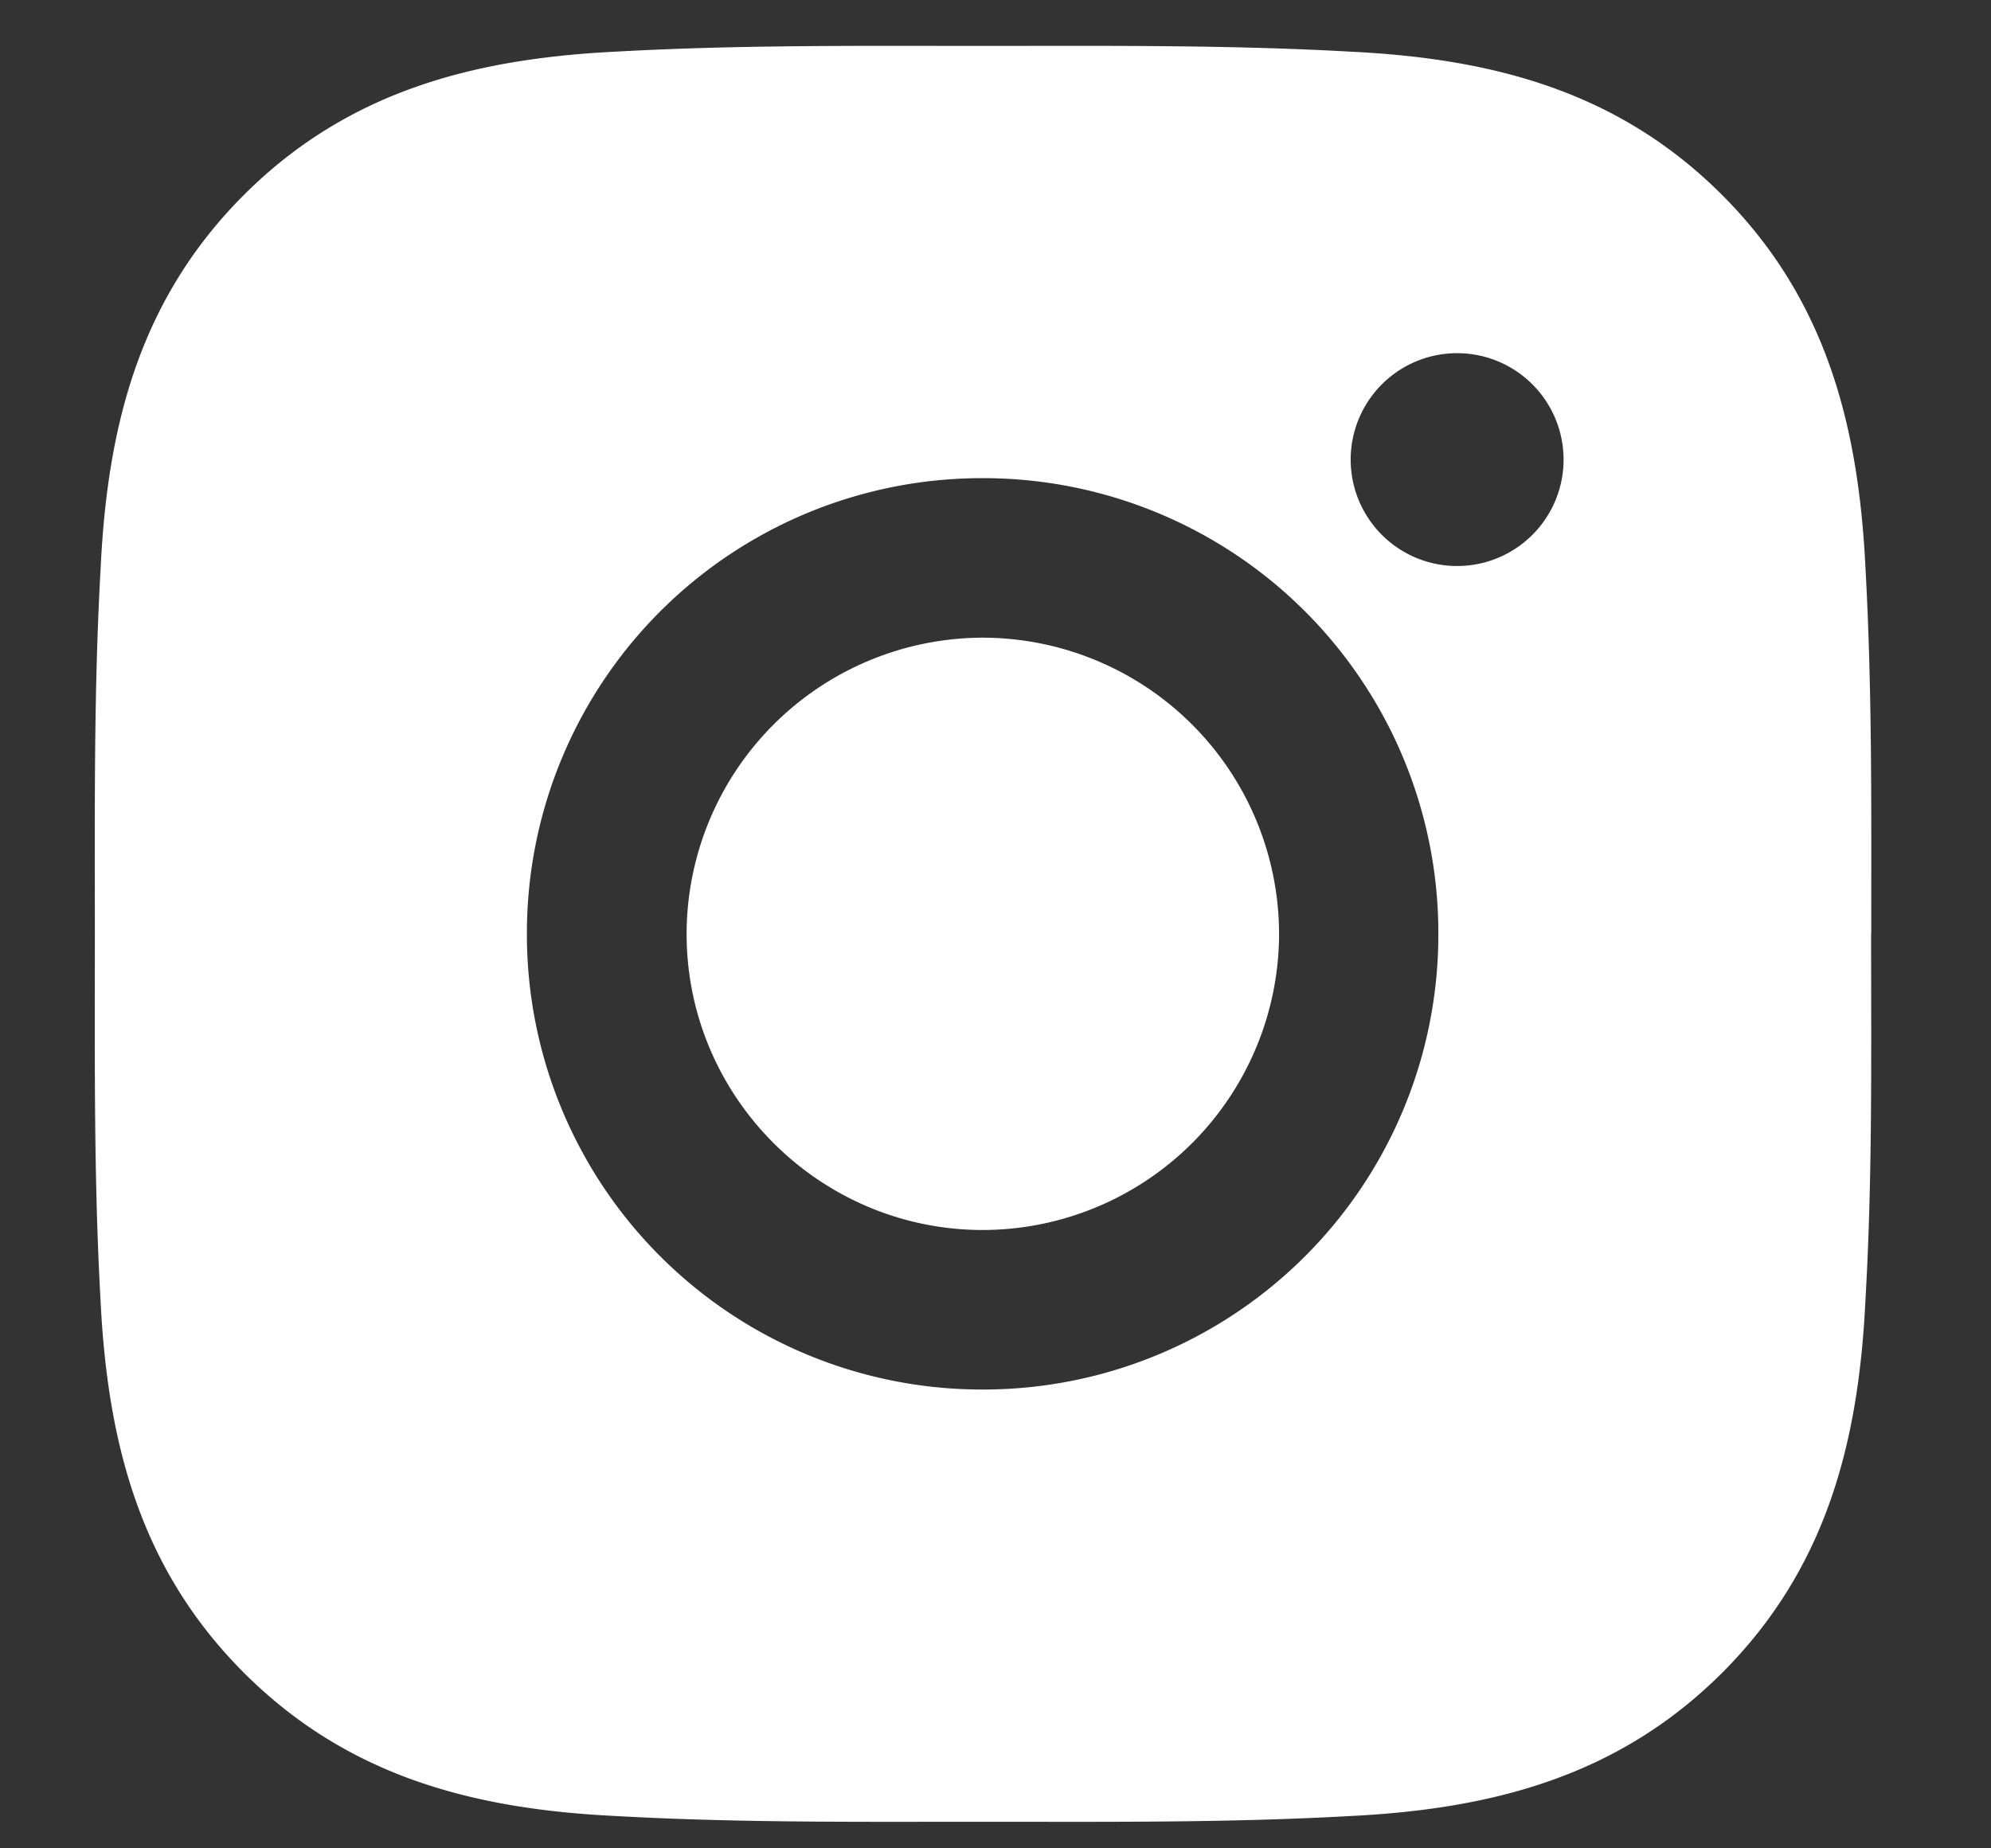 <svg width="14" height="13" fill="none" xmlns="http://www.w3.org/2000/svg"><rect width="100%" height="100%" fill="#333333" stroke="none"/><path d="M6.91 4.485a2.087 2.087 0 00-2.082 2.083c0 1.147.936 2.083 2.083 2.083a2.087 2.087 0 002.083-2.083A2.087 2.087 0 006.91 4.485zm6.248 2.083c0-.862.007-1.717-.041-2.578-.049-1-.277-1.888-1.008-2.619C11.376.638 10.49.411 9.49.363 8.628.315 7.773.323 6.912.323c-.862 0-1.717-.008-2.578.04-1 .049-1.887.277-2.619 1.008C.983 2.104.756 2.99.708 3.99.659 4.852.667 5.707.667 6.568c0 .861-.008 1.717.04 2.578.049 1 .277 1.888 1.008 2.619.733.733 1.62.96 2.62 1.008.862.048 1.716.04 2.577.04.863 0 1.717.008 2.578-.04 1-.049 1.888-.277 2.62-1.008.732-.733.959-1.619 1.007-2.619.05-.86.04-1.715.04-2.578zM6.91 9.773a3.2 3.2 0 01-3.205-3.205A3.2 3.2 0 016.91 3.363a3.2 3.2 0 013.204 3.205A3.2 3.2 0 016.91 9.773zm3.336-5.792a.748.748 0 110-1.497.748.748 0 110 1.497z" fill="#fff"/></svg>